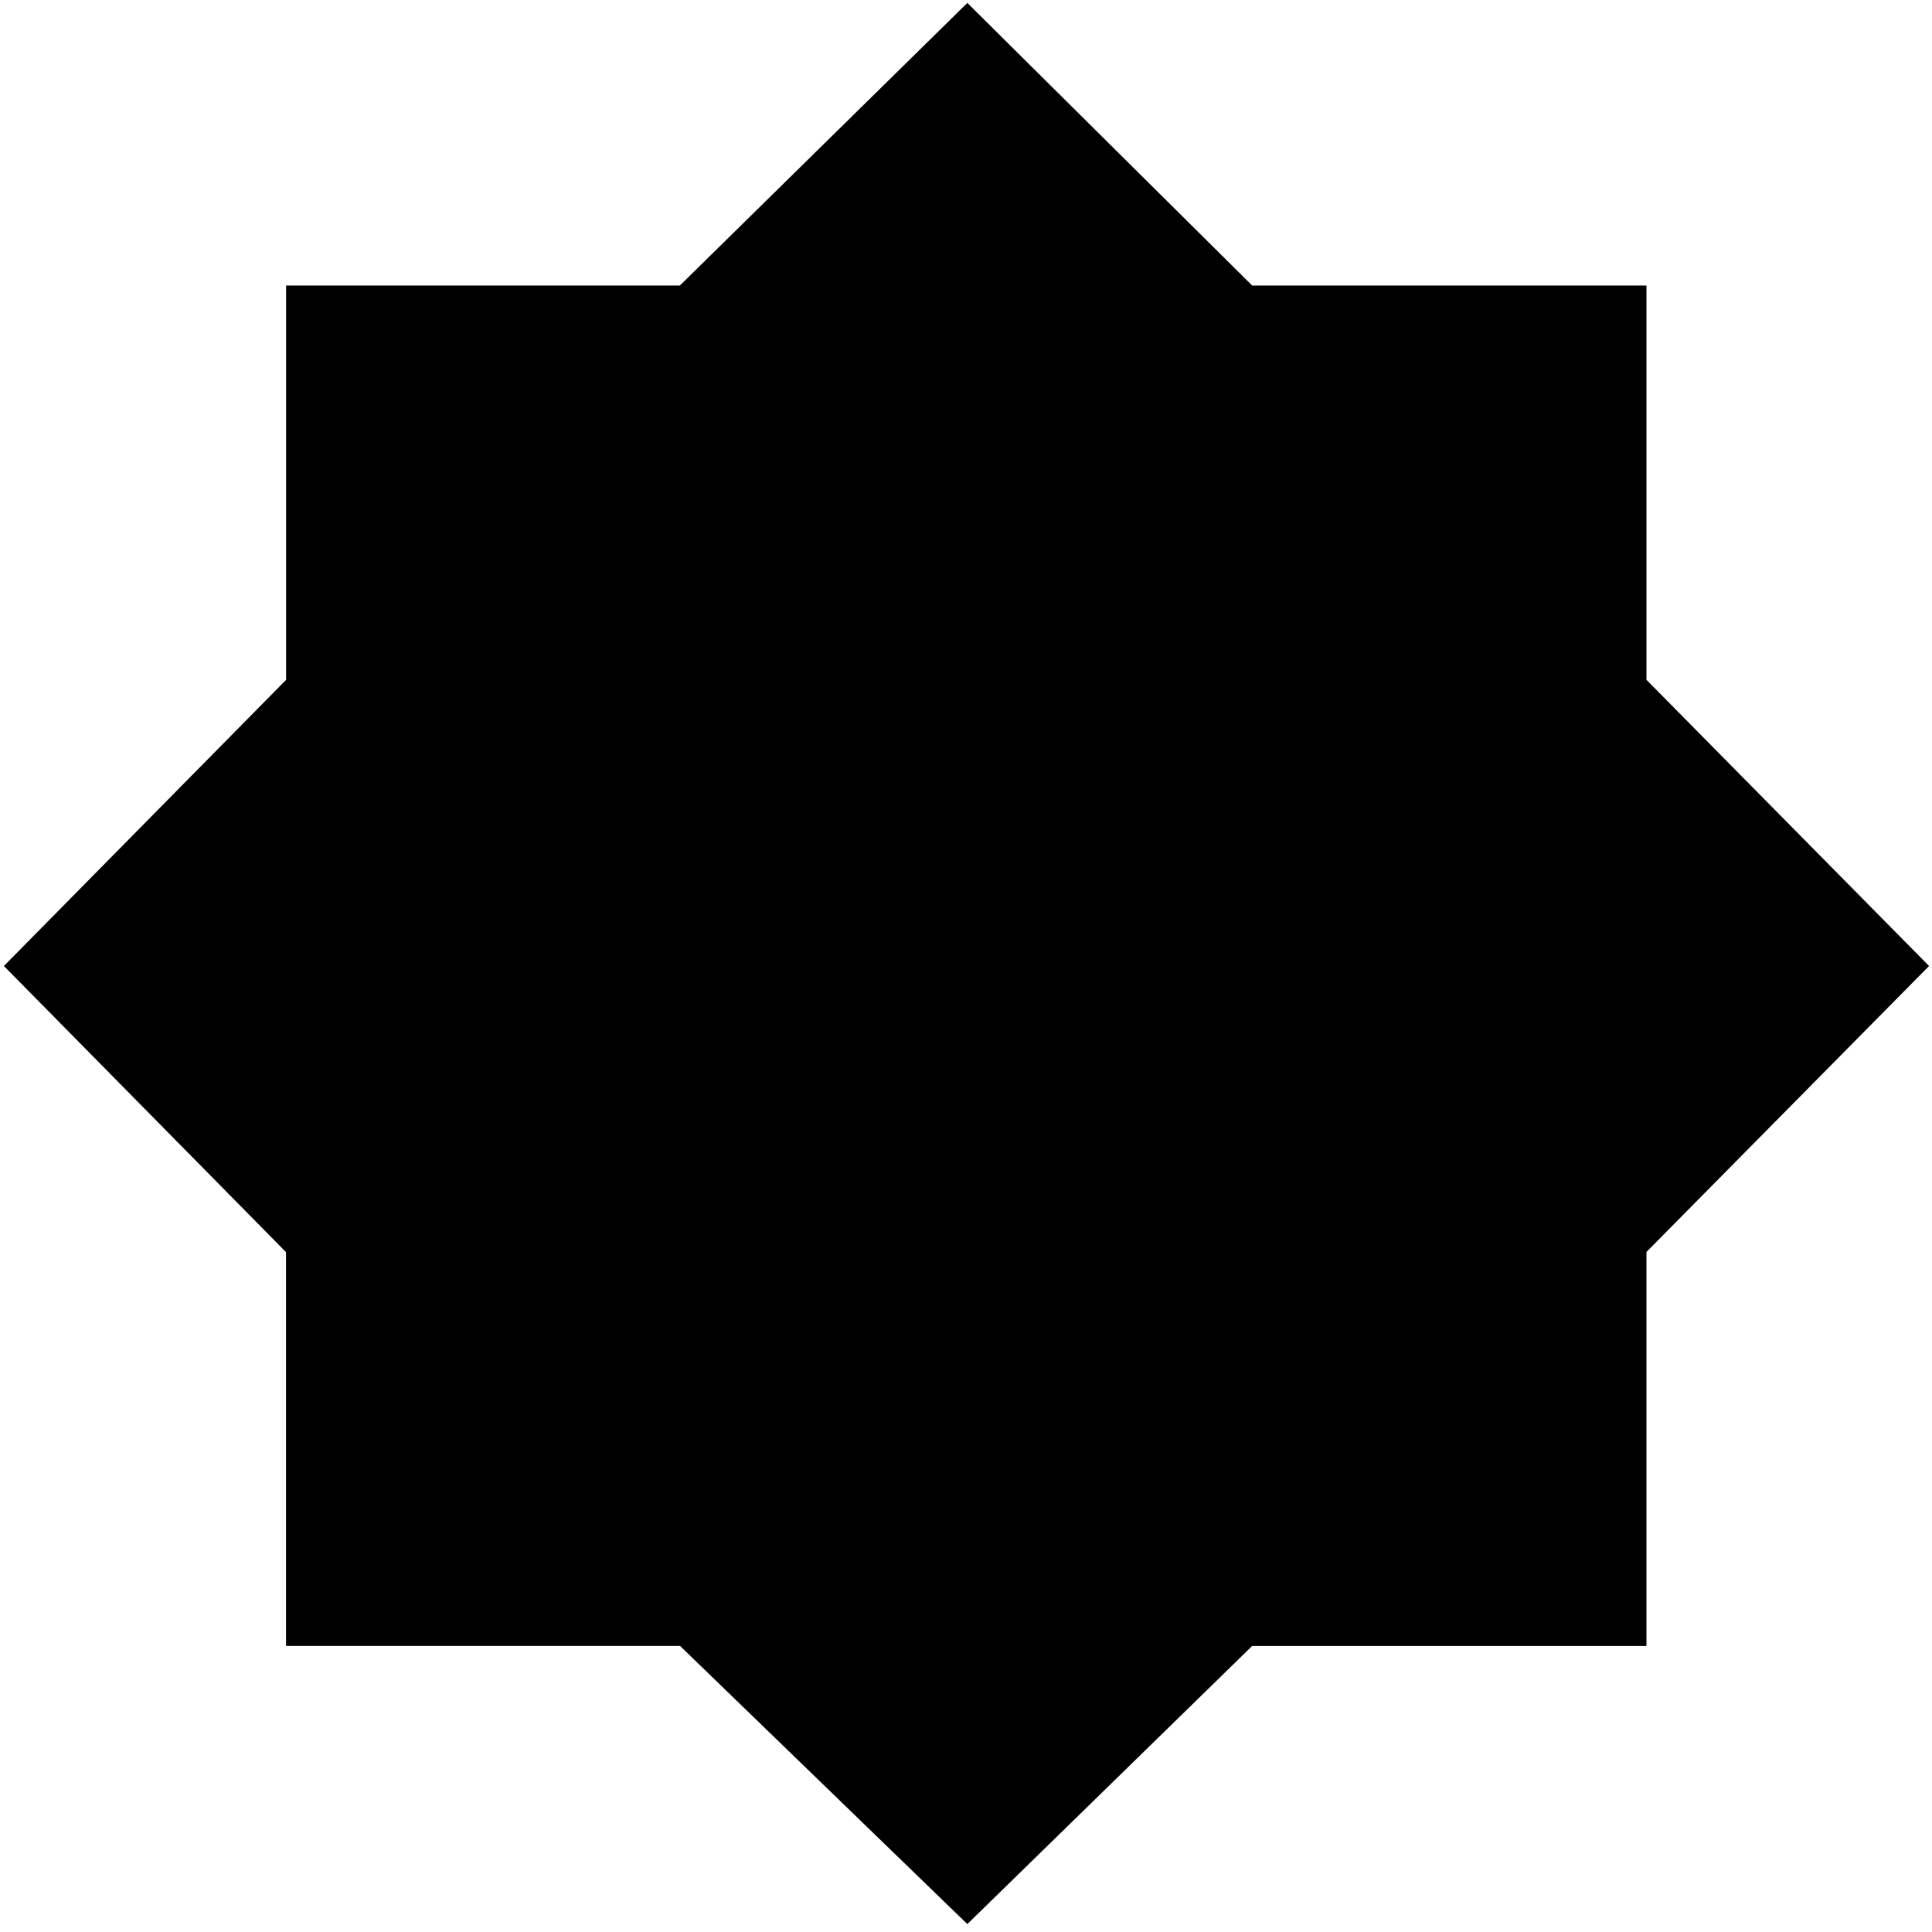 <svg xmlns="http://www.w3.org/2000/svg" height="40" viewBox="0 96 960 960" width="40"><path d="m480.667 1052.06-142.76-138.222H142.126v-195.65L1.936 576l140.226-142.194V237.887h195.65l142.855-140.43 141.53 140.421h195.925v195.925L958.543 576 818.118 718.093v195.781h-195.93L480.667 1052.06Z"/></svg>
